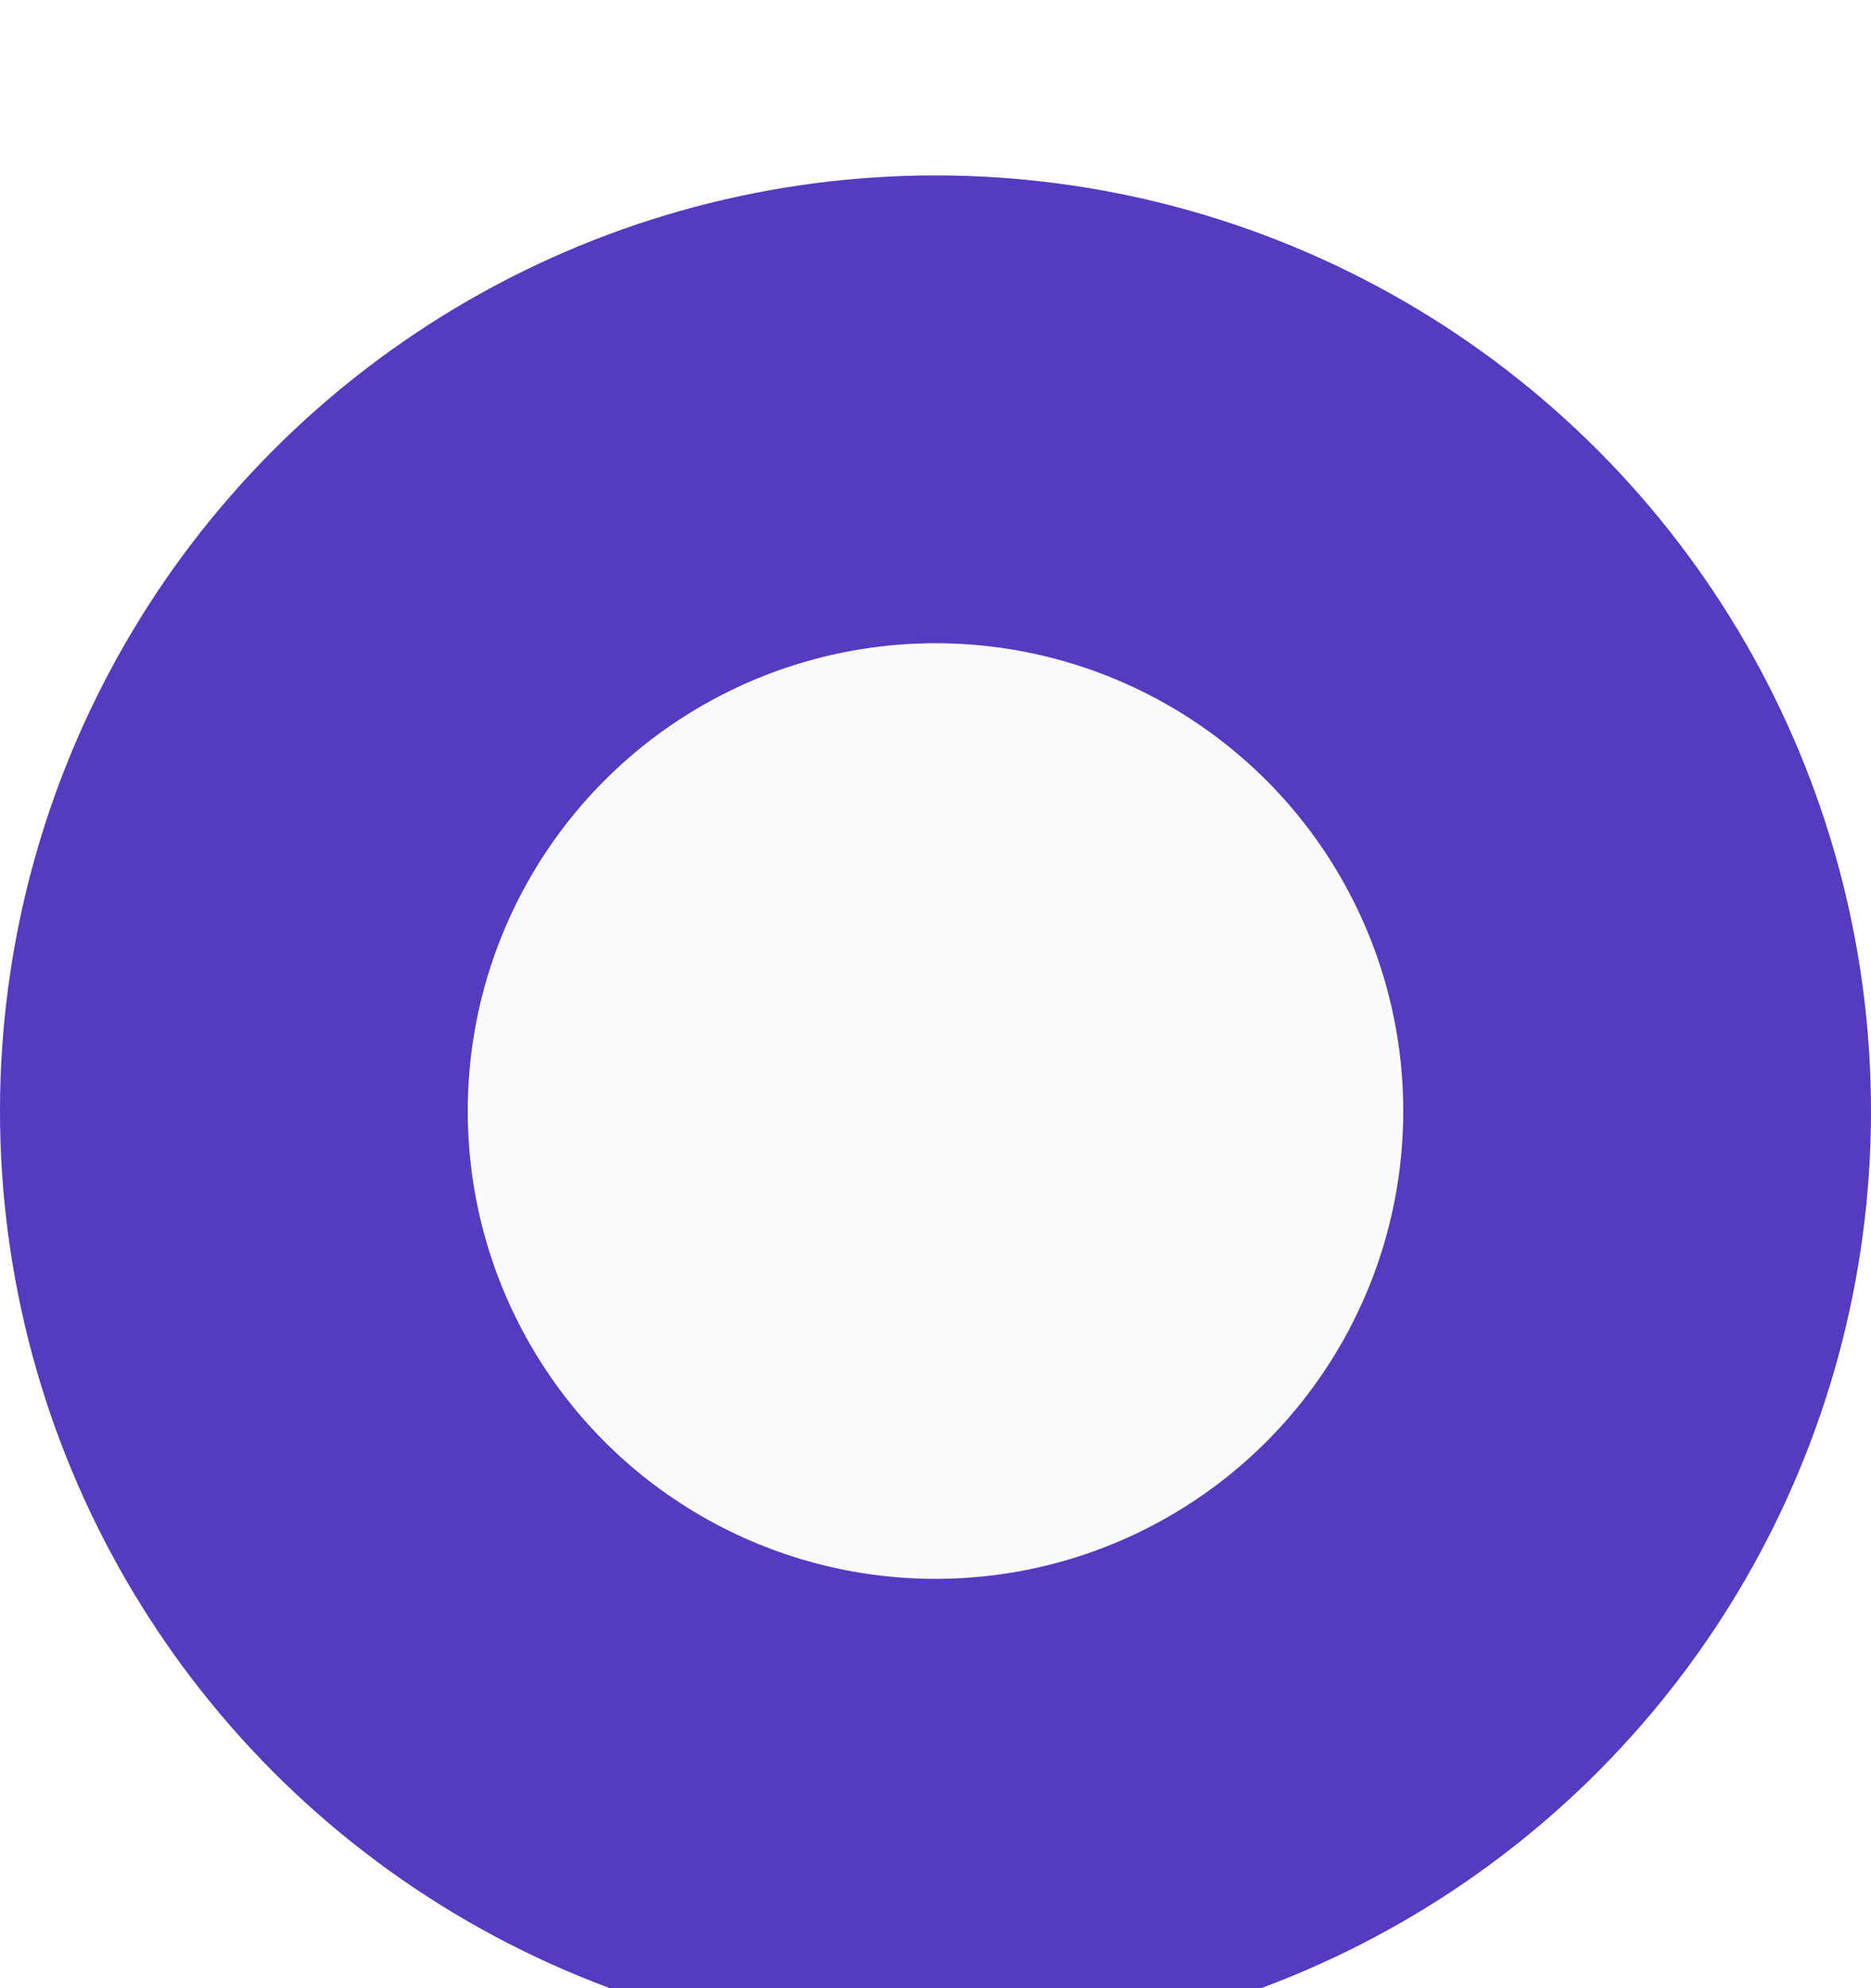<svg width="16" height="17" viewBox="0 0 16 17" fill="none" xmlns="http://www.w3.org/2000/svg">
<rect width="16" height="17" fill="#3D3D3D"/>
<g id="&#237;&#129;&#180;&#235;&#158;&#152;&#236;&#138;&#164;&#234;&#180;&#128;&#235;&#166;&#172;">
<rect width="16055" height="18928" transform="translate(-2302 -3971)" fill="#C9C9C9"/>
<g id="Frame 814302">
<g id="Frame 1321315992">
<g id="Dropdown Buttons">
<g id="Dropdown Menu" filter="url(#filter0_d_1045_4139)">
<rect x="-16" y="-51" width="195" height="86" rx="8" fill="white"/>
<rect x="-15.5" y="-50.5" width="194" height="85" rx="7.5" stroke="#D1D5DB"/>
<g id="Dropdown Menu_2">
<g id="Nav Link">
<g id="Radio">
<g id="Input">
<circle id="Ellipse 20" cx="8" cy="8.5" r="6" fill="#F9FAFB" stroke="#563AC0" stroke-width="4"/>
</g>
</g>
</g>
</g>
</g>
</g>
</g>
</g>
</g>
<defs>
<filter id="filter0_d_1045_4139" x="-18" y="-52" width="199" height="90" filterUnits="userSpaceOnUse" color-interpolation-filters="sRGB">
<feFlood flood-opacity="0" result="BackgroundImageFix"/>
<feColorMatrix in="SourceAlpha" type="matrix" values="0 0 0 0 0 0 0 0 0 0 0 0 0 0 0 0 0 0 127 0" result="hardAlpha"/>
<feOffset dy="1"/>
<feGaussianBlur stdDeviation="1"/>
<feColorMatrix type="matrix" values="0 0 0 0 0 0 0 0 0 0 0 0 0 0 0 0 0 0 0.08 0"/>
<feBlend mode="normal" in2="BackgroundImageFix" result="effect1_dropShadow_1045_4139"/>
<feBlend mode="normal" in="SourceGraphic" in2="effect1_dropShadow_1045_4139" result="shape"/>
</filter>
</defs>
</svg>
